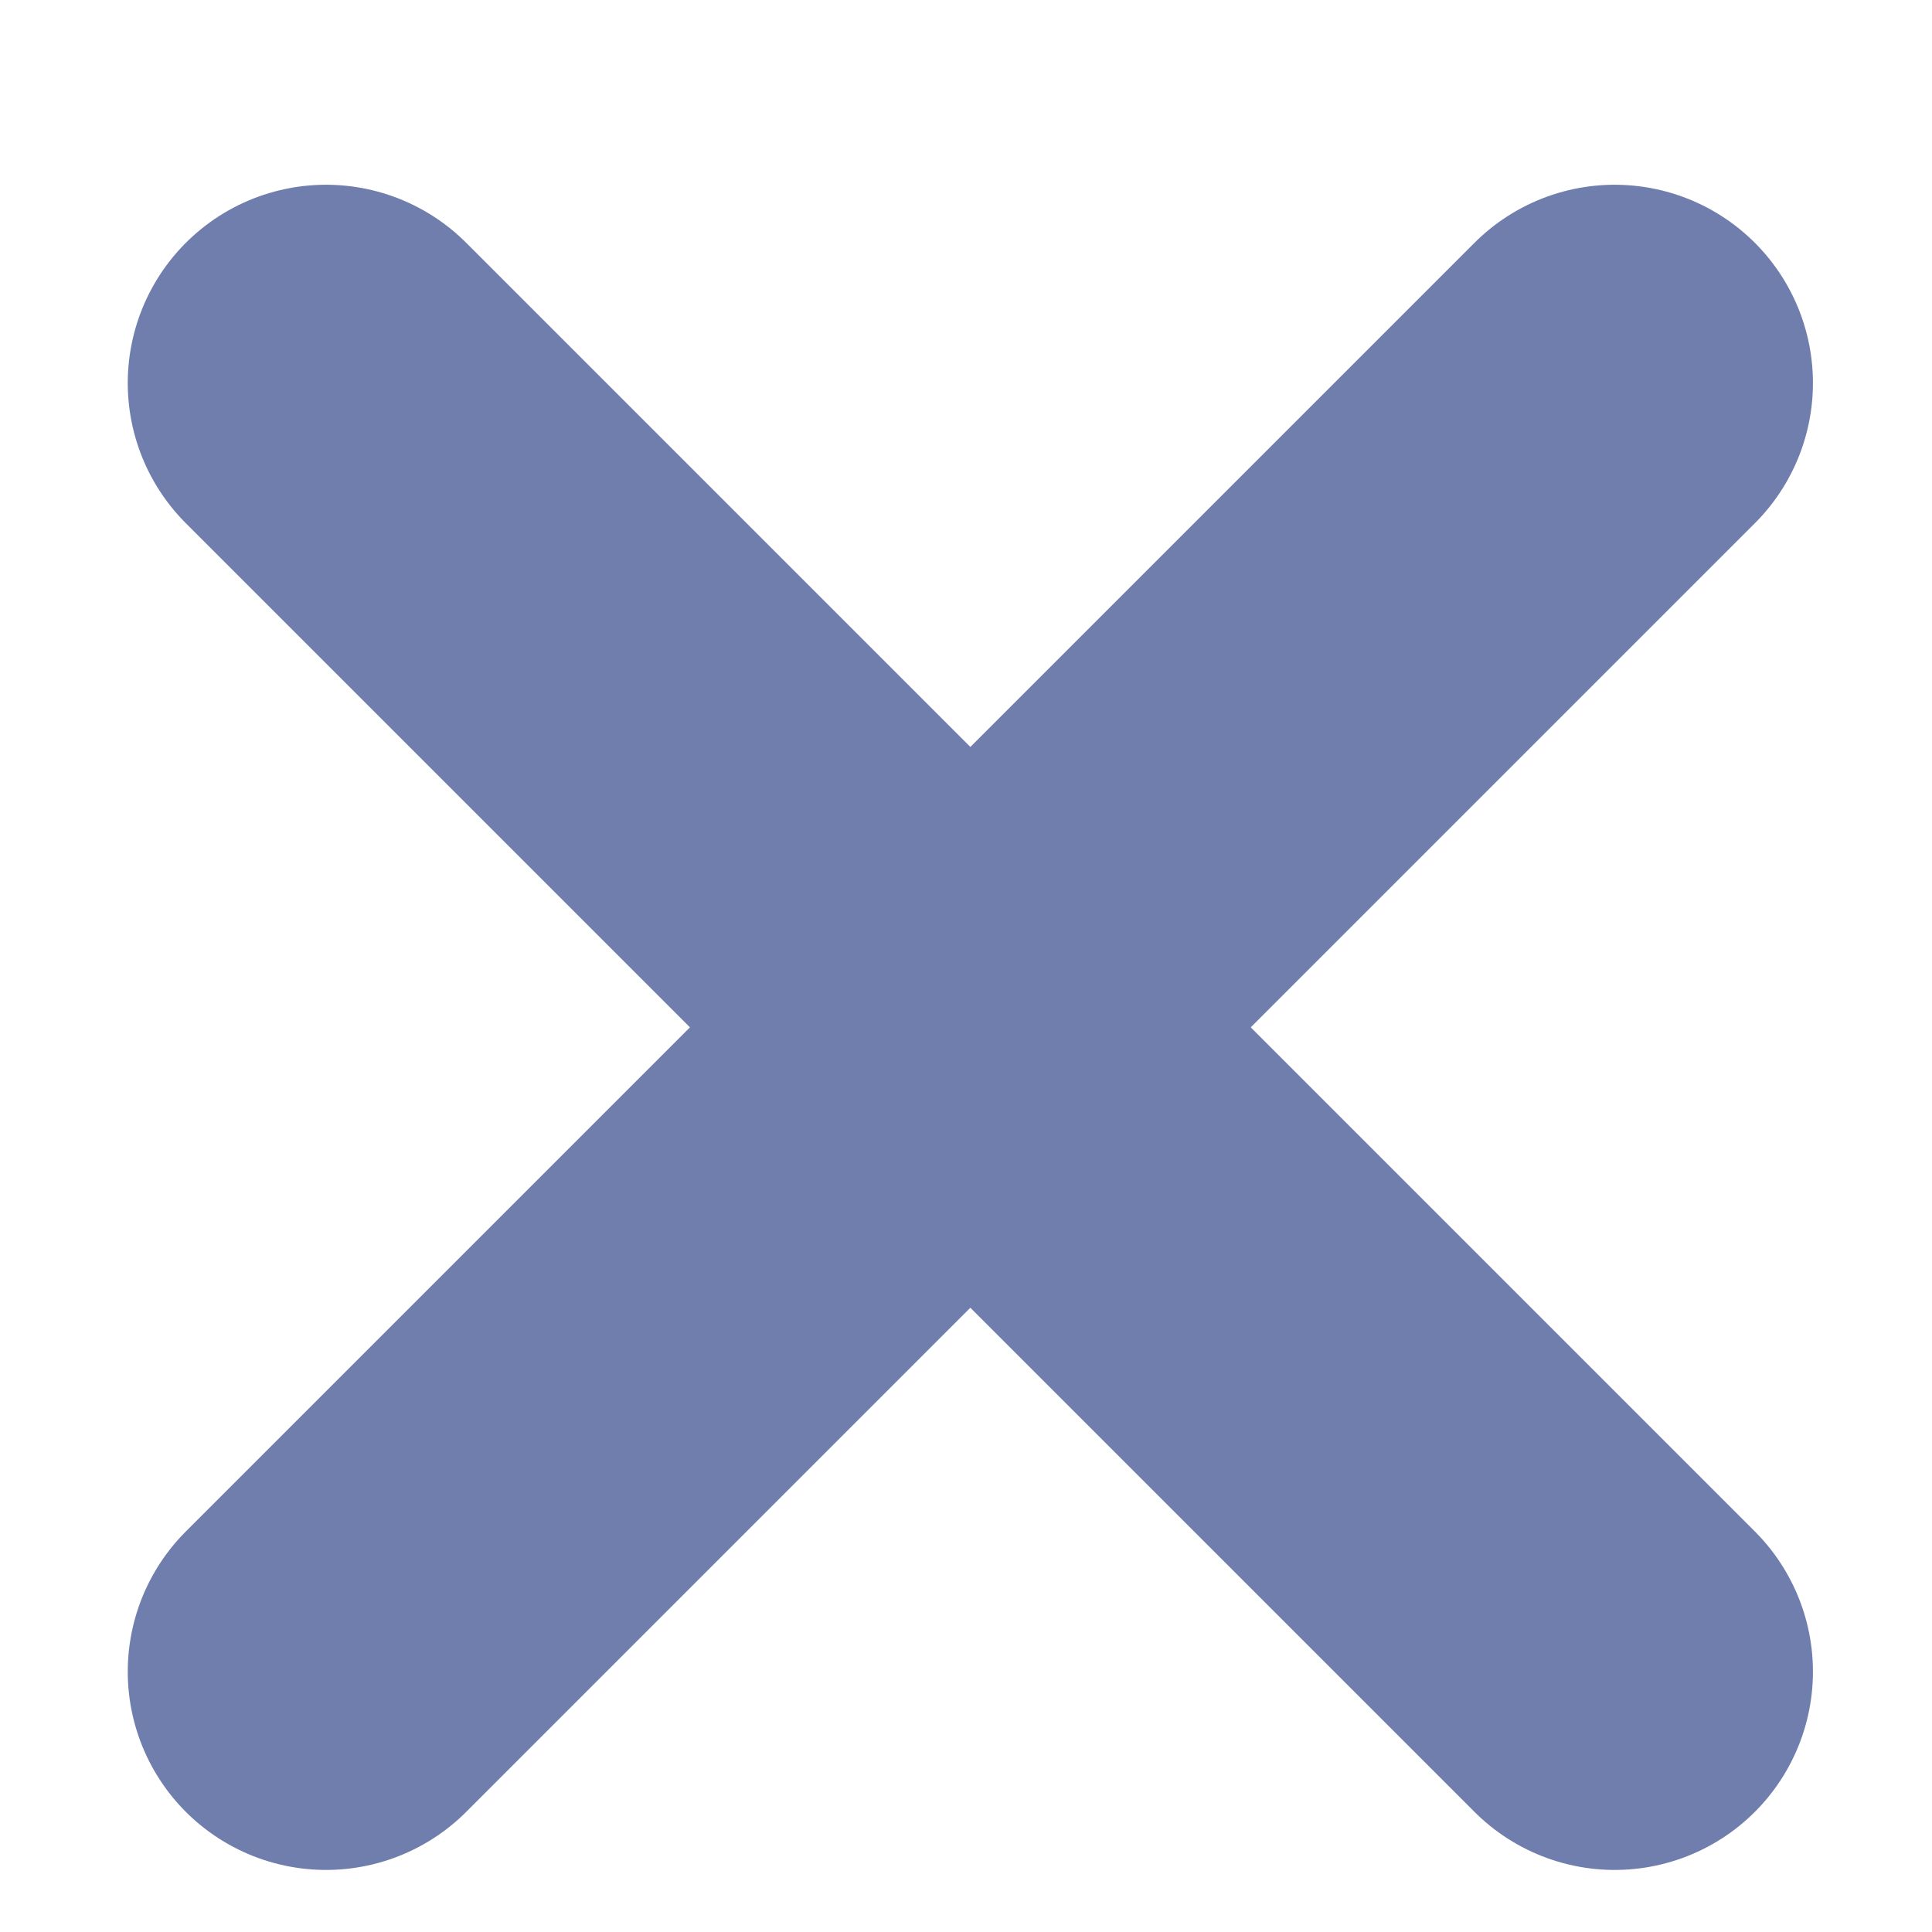 <svg xmlns="http://www.w3.org/2000/svg" width="14" height="14" viewBox="0 0 8 8" fill="none">
<path d="M6.686 1.586L1.35 6.922M1.35 1.586L6.686 6.922" stroke="#707EAE" stroke-width="1.642" stroke-linecap="round" stroke-linejoin="round"/>
</svg>